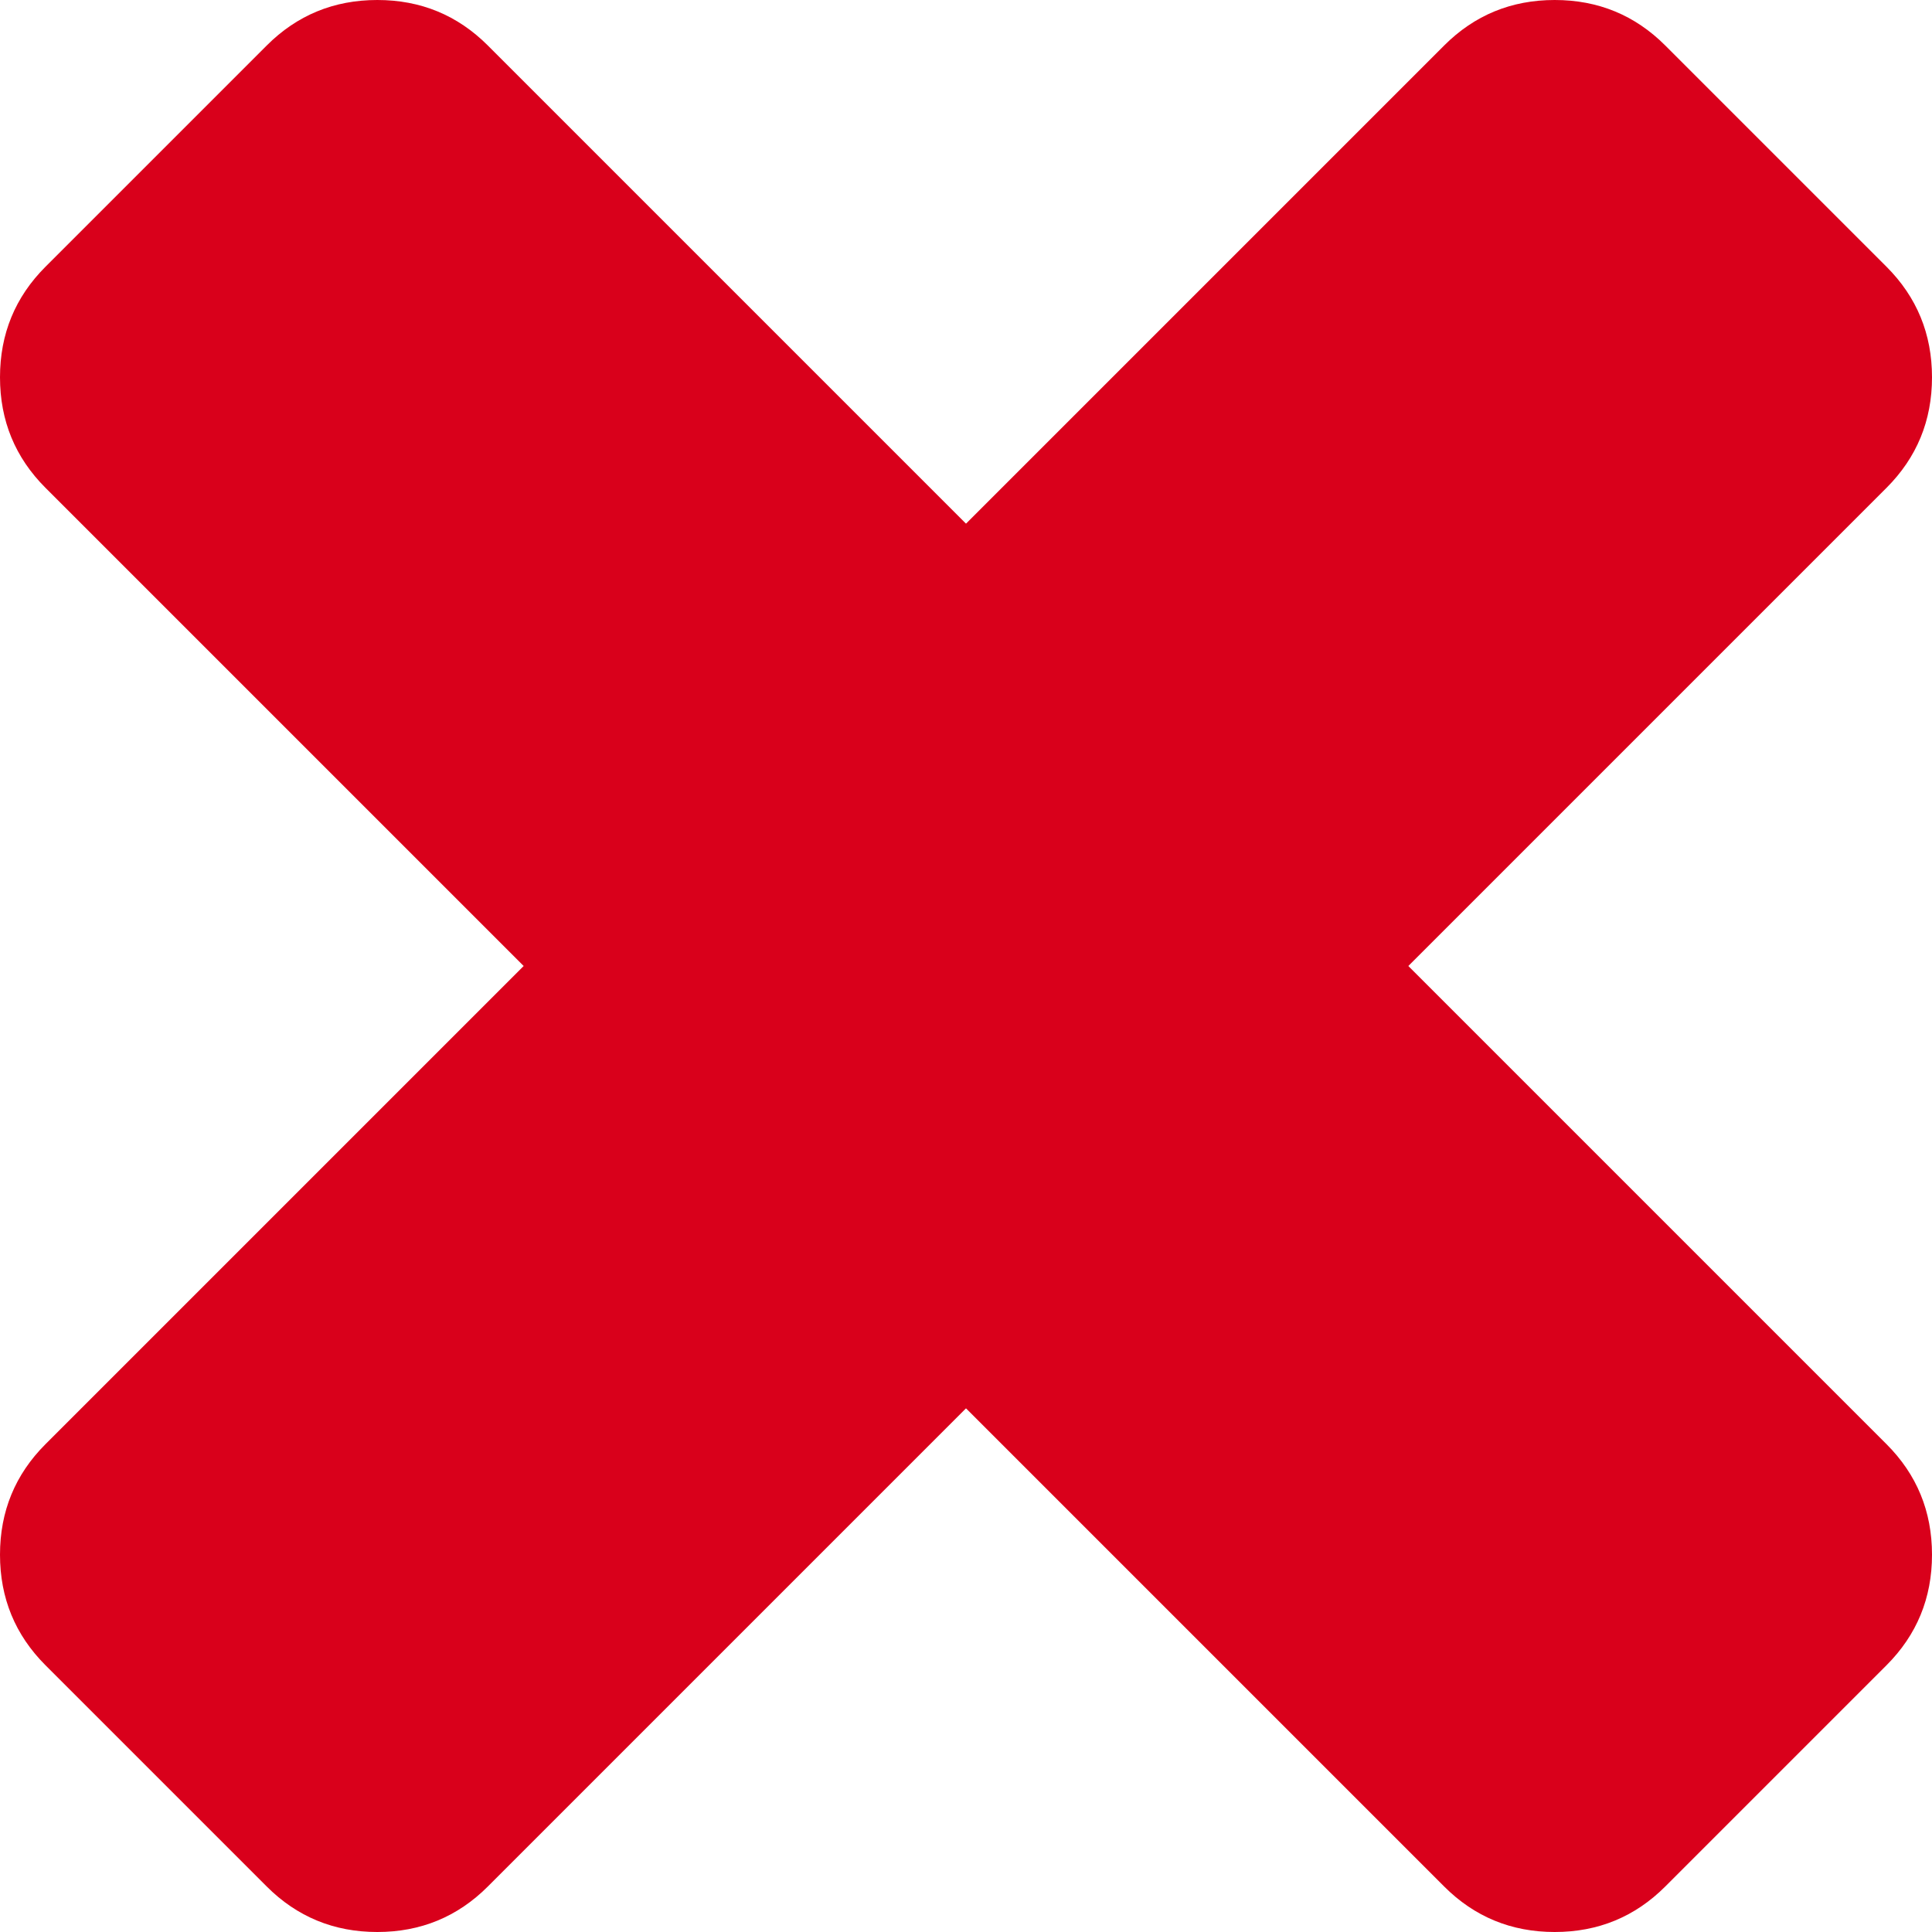﻿<?xml version="1.0" encoding="utf-8"?>
<svg version="1.1" xmlns:xlink="http://www.w3.org/1999/xlink" width="46px" height="46px" xmlns="http://www.w3.org/2000/svg">
  <g transform="matrix(1 0 0 1 -2786 -269 )">
    <path d="M 44.916 34.384  C 45.639 35.107  46 35.984  46 37.017  C 46 38.049  45.639 38.927  44.916 39.65  L 39.65 44.916  C 38.927 45.639  38.049 46  37.017 46  C 35.984 46  35.107 45.639  34.384 44.916  L 23 33.532  L 11.616 44.916  C 10.893 45.639  10.016 46  8.983 46  C 7.951 46  7.073 45.639  6.35 44.916  L 1.084 39.65  C 0.361 38.927  0 38.049  0 37.017  C 0 35.984  0.361 35.107  1.084 34.384  L 12.468 23  L 1.084 11.616  C 0.361 10.893  0 10.016  0 8.983  C 0 7.951  0.361 7.073  1.084 6.35  L 6.35 1.084  C 7.073 0.361  7.951 0  8.983 0  C 10.016 0  10.893 0.361  11.616 1.084  L 23 12.468  L 34.384 1.084  C 35.107 0.361  35.984 0  37.017 0  C 38.049 0  38.927 0.361  39.65 1.084  L 44.916 6.35  C 45.639 7.073  46 7.951  46 8.983  C 46 10.016  45.639 10.893  44.916 11.616  L 33.532 23  L 44.916 34.384  Z " fill-rule="nonzero" fill="#d9001b" stroke="none" transform="matrix(1 0 0 1 2786 269 )" />
  </g>
</svg>